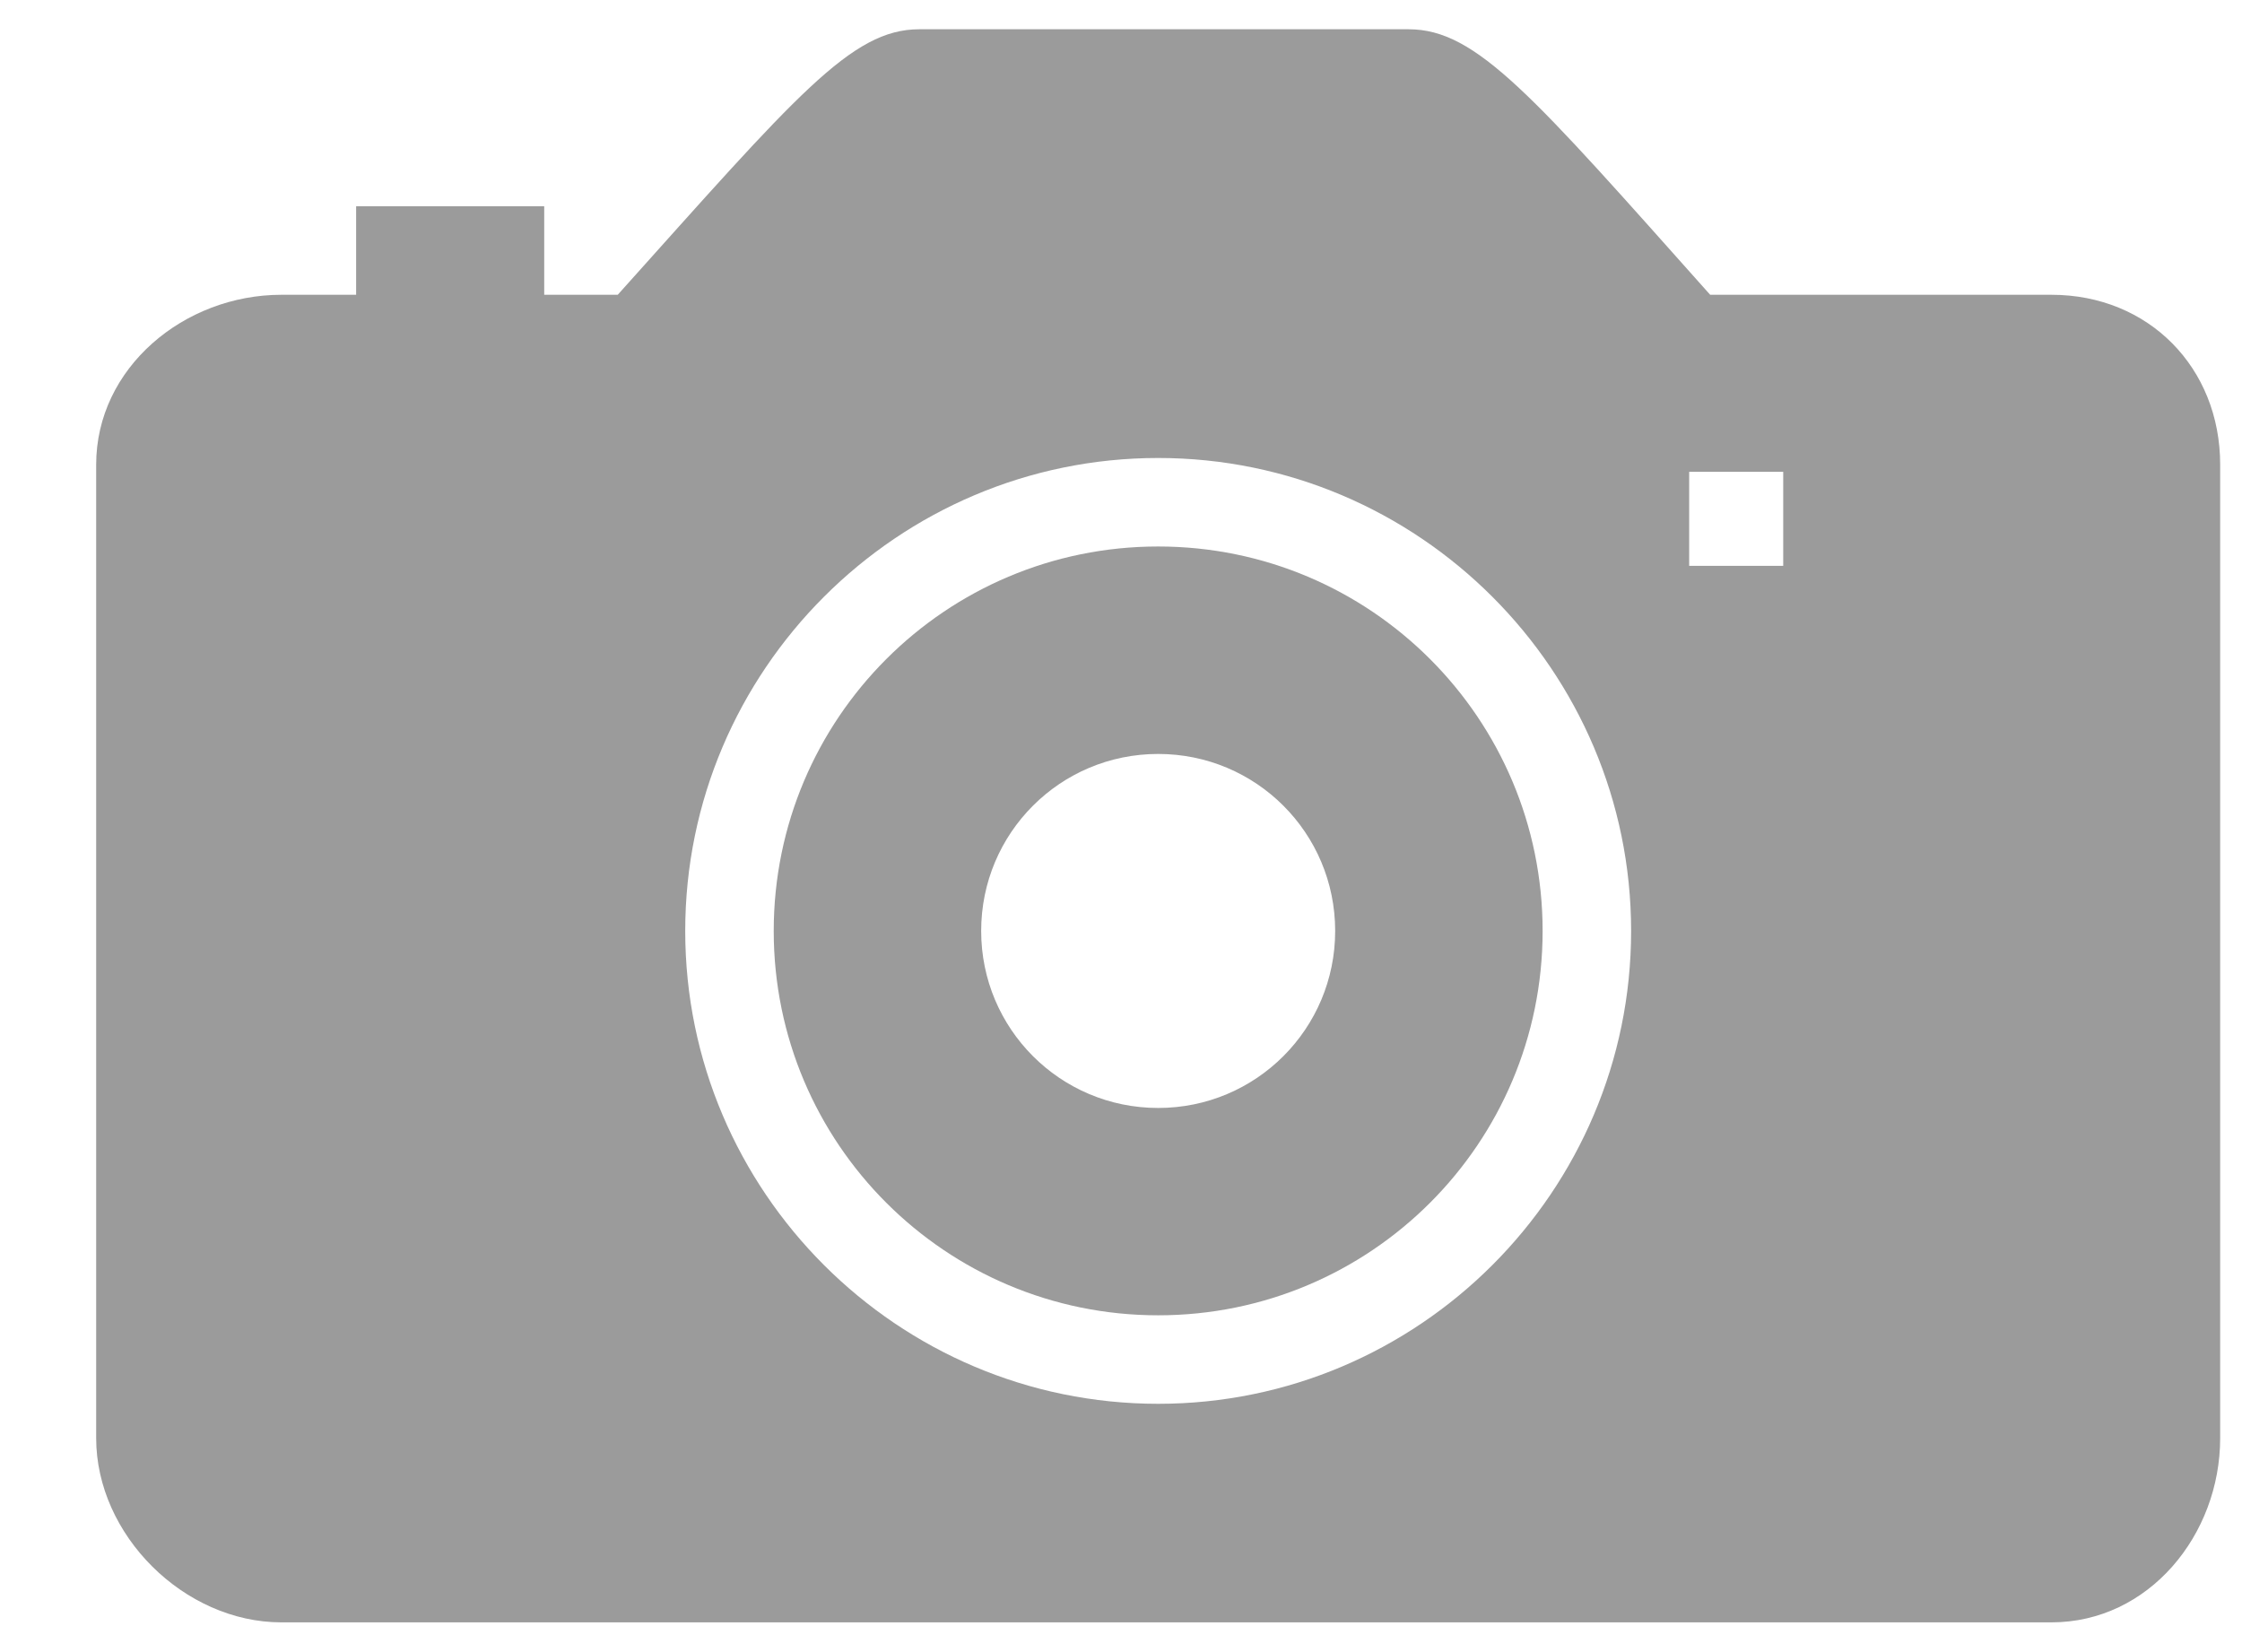 <svg width="19" height="14" viewBox="0 0 19 14" fill="none" xmlns="http://www.w3.org/2000/svg">
<path fill-rule="evenodd" clip-rule="evenodd" d="M17.385 2.498H14.493C12.988 0.811 12.515 0.248 11.938 0.248H7.79C7.213 0.248 6.749 0.811 5.235 2.498H4.612V1.748H3.018V2.498H2.385C1.56 2.498 0.815 3.117 0.815 3.937V12.187C0.815 13.007 1.56 13.748 2.385 13.748H17.385C18.21 13.748 18.815 13.007 18.815 12.187V3.937C18.815 3.117 18.21 2.498 17.385 2.498ZM9.815 11.896C7.607 11.896 5.807 10.097 5.807 7.889C5.807 5.681 7.607 3.881 9.815 3.881C12.023 3.881 13.823 5.681 13.823 7.889C13.823 10.097 12.023 11.896 9.815 11.896ZM15.112 4.795H14.315V3.998H15.112V4.795Z" fill="#9B9B9B"/>
<path fill-rule="evenodd" clip-rule="evenodd" d="M9.815 4.631C8.015 4.631 6.557 6.089 6.557 7.889C6.557 9.689 8.015 11.146 9.815 11.146C11.615 11.146 13.073 9.689 13.073 7.889C13.073 6.089 11.615 4.631 9.815 4.631ZM9.815 9.389C8.985 9.389 8.315 8.718 8.315 7.889C8.315 7.059 8.985 6.389 9.815 6.389C10.645 6.389 11.315 7.059 11.315 7.889C11.315 8.718 10.645 9.389 9.815 9.389Z" fill="#9B9B9B"/>
</svg>
